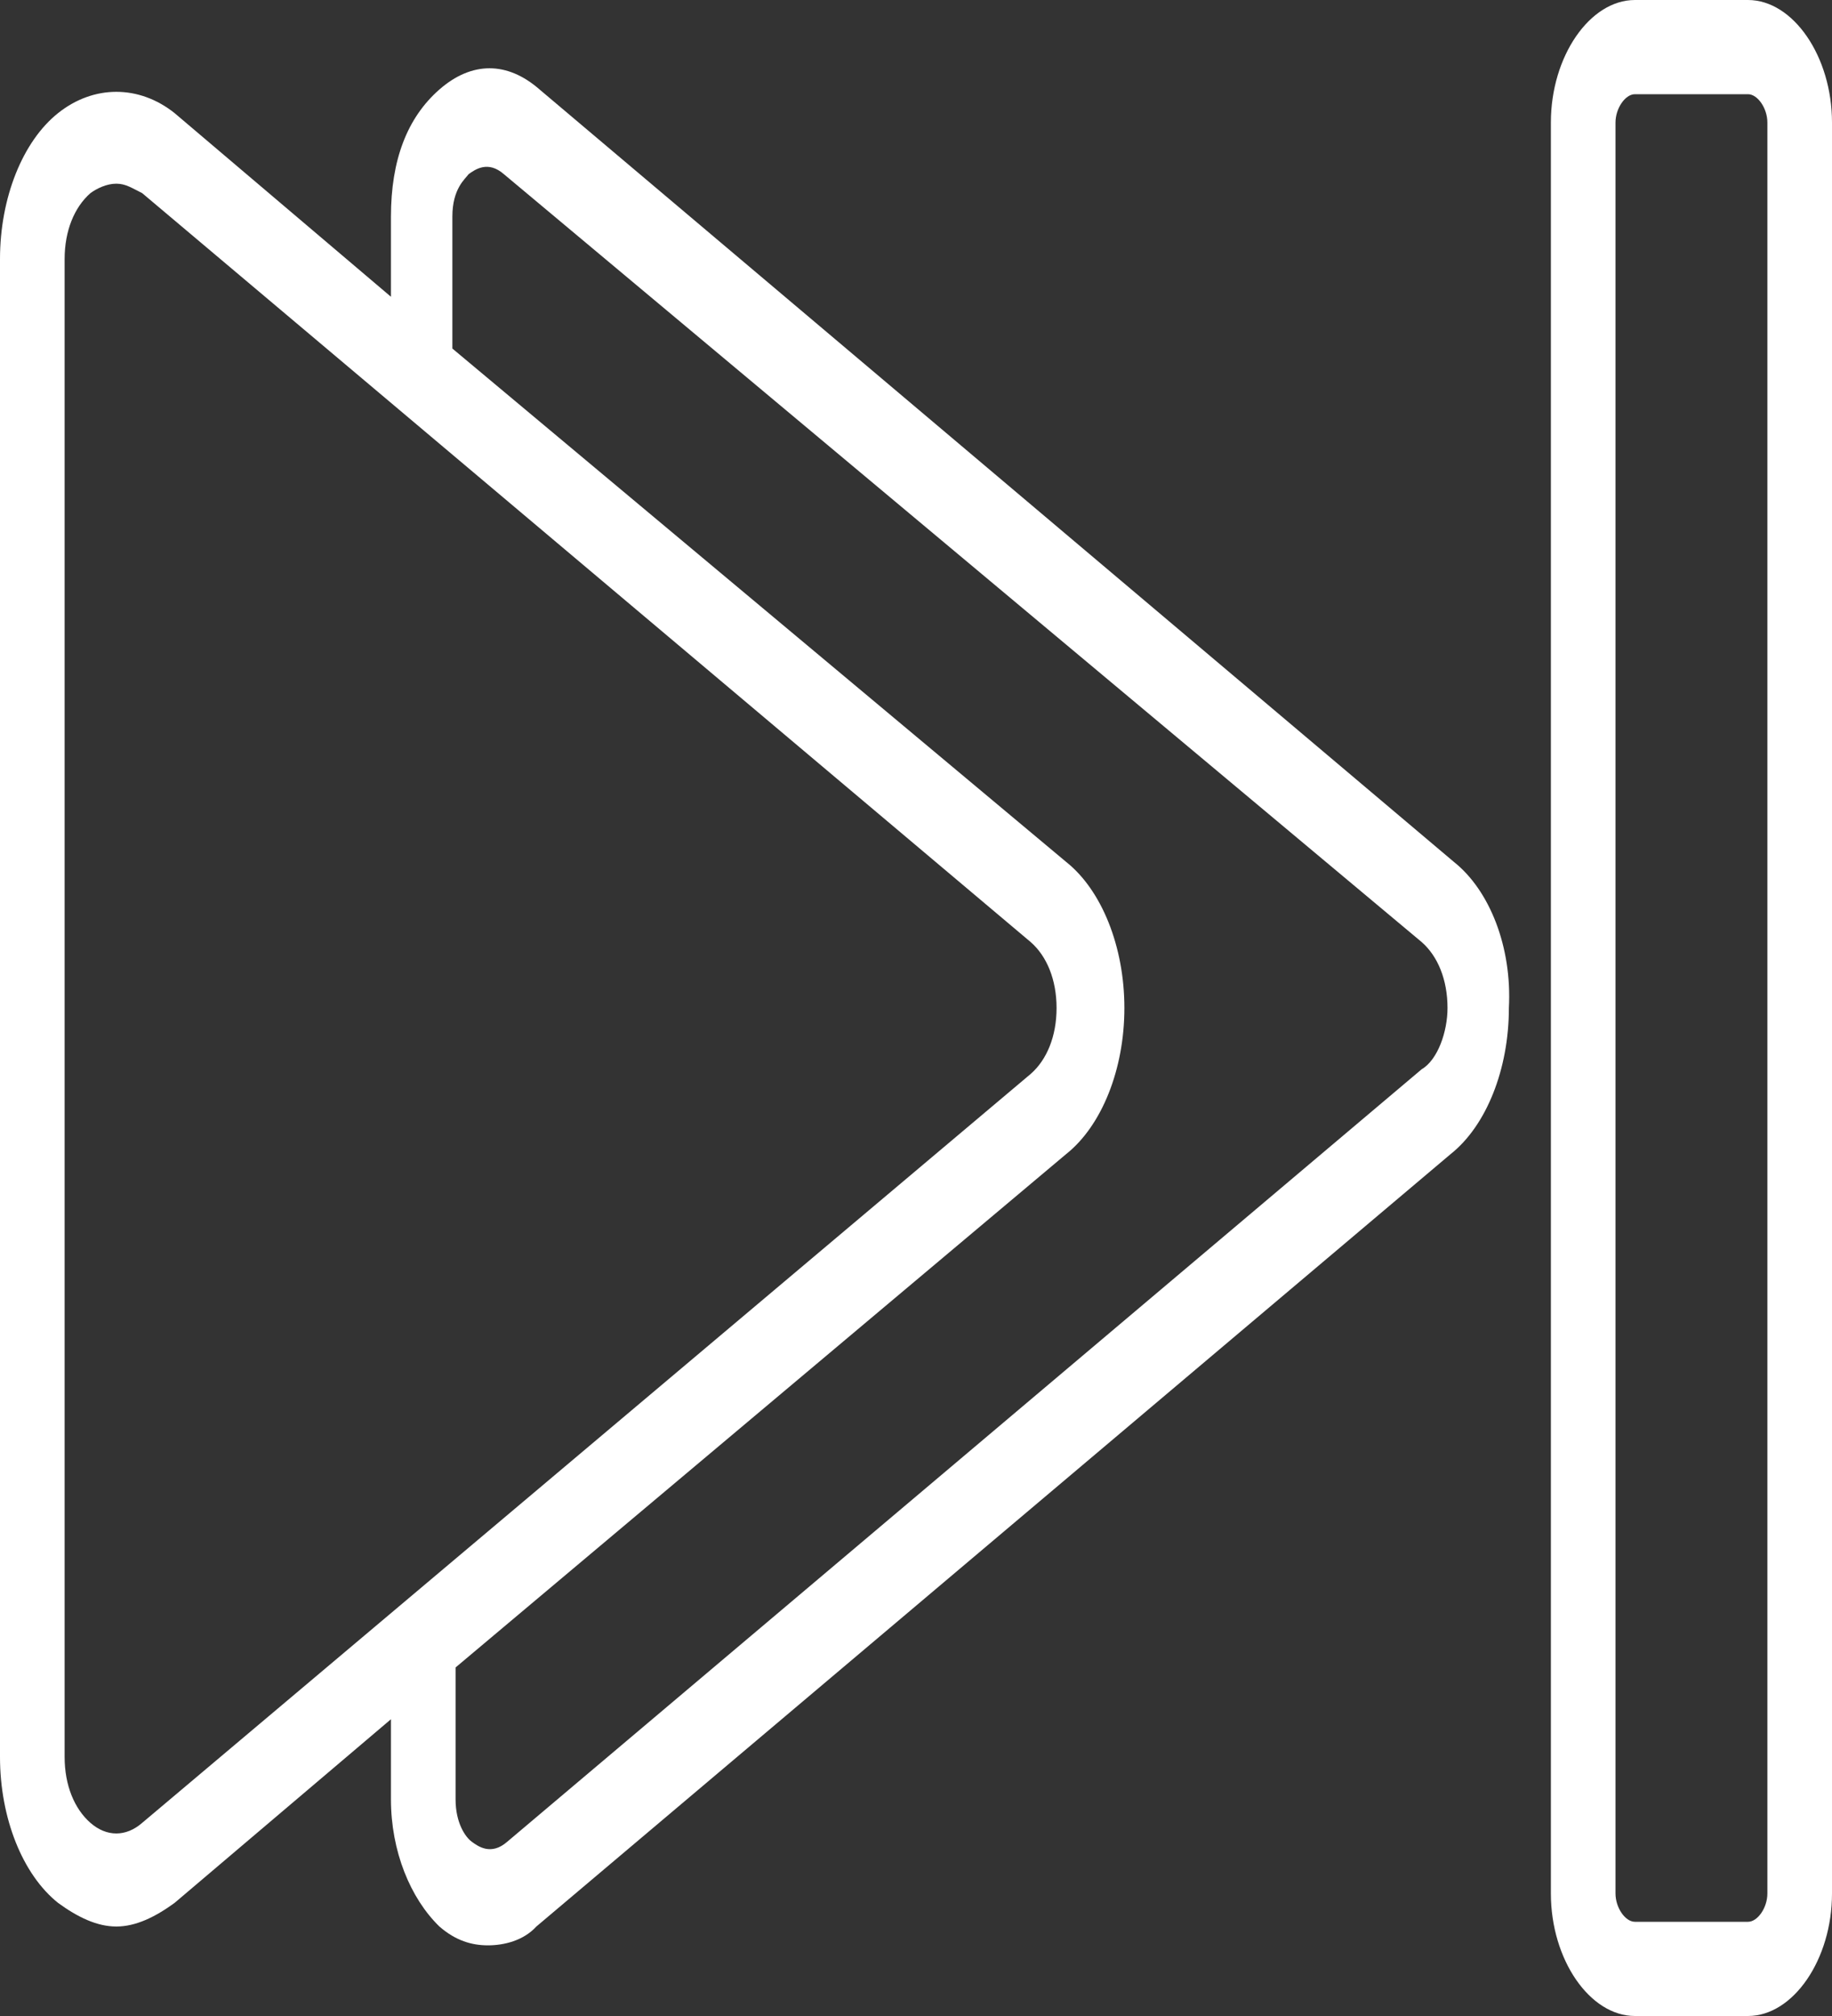 <svg width="40" height="44" viewBox="0 0 40 44" fill="none" xmlns="http://www.w3.org/2000/svg">
<rect x="0" y="0" width="40" height="44" fill="#333333" stroke="none"/>
<path d="M31.746 18.813L11.781 1.953C11.076 1.336 10.3 1.336 9.594 1.953C8.889 2.57 8.536 3.495 8.536 4.729V6.477L3.81 2.467C3.034 1.85 2.046 1.85 1.27 2.467C0.494 3.084 0 4.318 0 5.654V38.346C0 39.682 0.494 40.916 1.27 41.533C1.693 41.841 2.116 42.047 2.54 42.047C2.963 42.047 3.386 41.841 3.81 41.533L8.536 37.523V39.271C8.536 40.402 8.959 41.43 9.594 42.047C9.947 42.355 10.3 42.458 10.653 42.458C11.005 42.458 11.429 42.355 11.711 42.047L31.675 25.187C32.452 24.57 32.945 23.337 32.945 22C33.016 20.664 32.522 19.43 31.746 18.813ZM3.104 39.785C2.751 40.093 2.328 40.093 1.975 39.785C1.623 39.477 1.411 38.963 1.411 38.346V5.654C1.411 5.037 1.623 4.523 1.975 4.215C2.116 4.112 2.328 4.009 2.54 4.009C2.751 4.009 2.892 4.112 3.104 4.215L22.504 20.561C22.857 20.869 23.069 21.383 23.069 22C23.069 22.617 22.857 23.131 22.504 23.439L3.104 39.785ZM31.041 23.337L11.076 40.196C10.723 40.505 10.441 40.299 10.3 40.196C10.159 40.093 9.947 39.785 9.947 39.271V36.495V36.393L23.28 25.187C24.056 24.57 24.55 23.337 24.55 22C24.55 20.664 24.056 19.43 23.28 18.813L9.877 7.607C9.877 7.505 9.877 7.505 9.877 7.402V4.729C9.877 4.112 10.159 3.907 10.229 3.804C10.37 3.701 10.653 3.495 11.005 3.804L31.041 20.561C31.393 20.869 31.605 21.383 31.605 22C31.605 22.514 31.393 23.131 31.041 23.337Z" fill="white"/>
<path d="M38.166 1.52588e-05H35.697C34.709 1.52588e-05 33.862 1.234 33.862 2.673V41.327C33.862 42.766 34.709 44 35.697 44H38.166C39.153 44 40 42.766 40 41.327V2.673C40 1.234 39.153 1.52588e-05 38.166 1.52588e-05ZM38.589 41.327C38.589 41.636 38.377 41.944 38.166 41.944H35.697C35.485 41.944 35.273 41.636 35.273 41.327V2.673C35.273 2.365 35.485 2.056 35.697 2.056H38.166C38.377 2.056 38.589 2.365 38.589 2.673V41.327Z" fill="white"/>
</svg>
